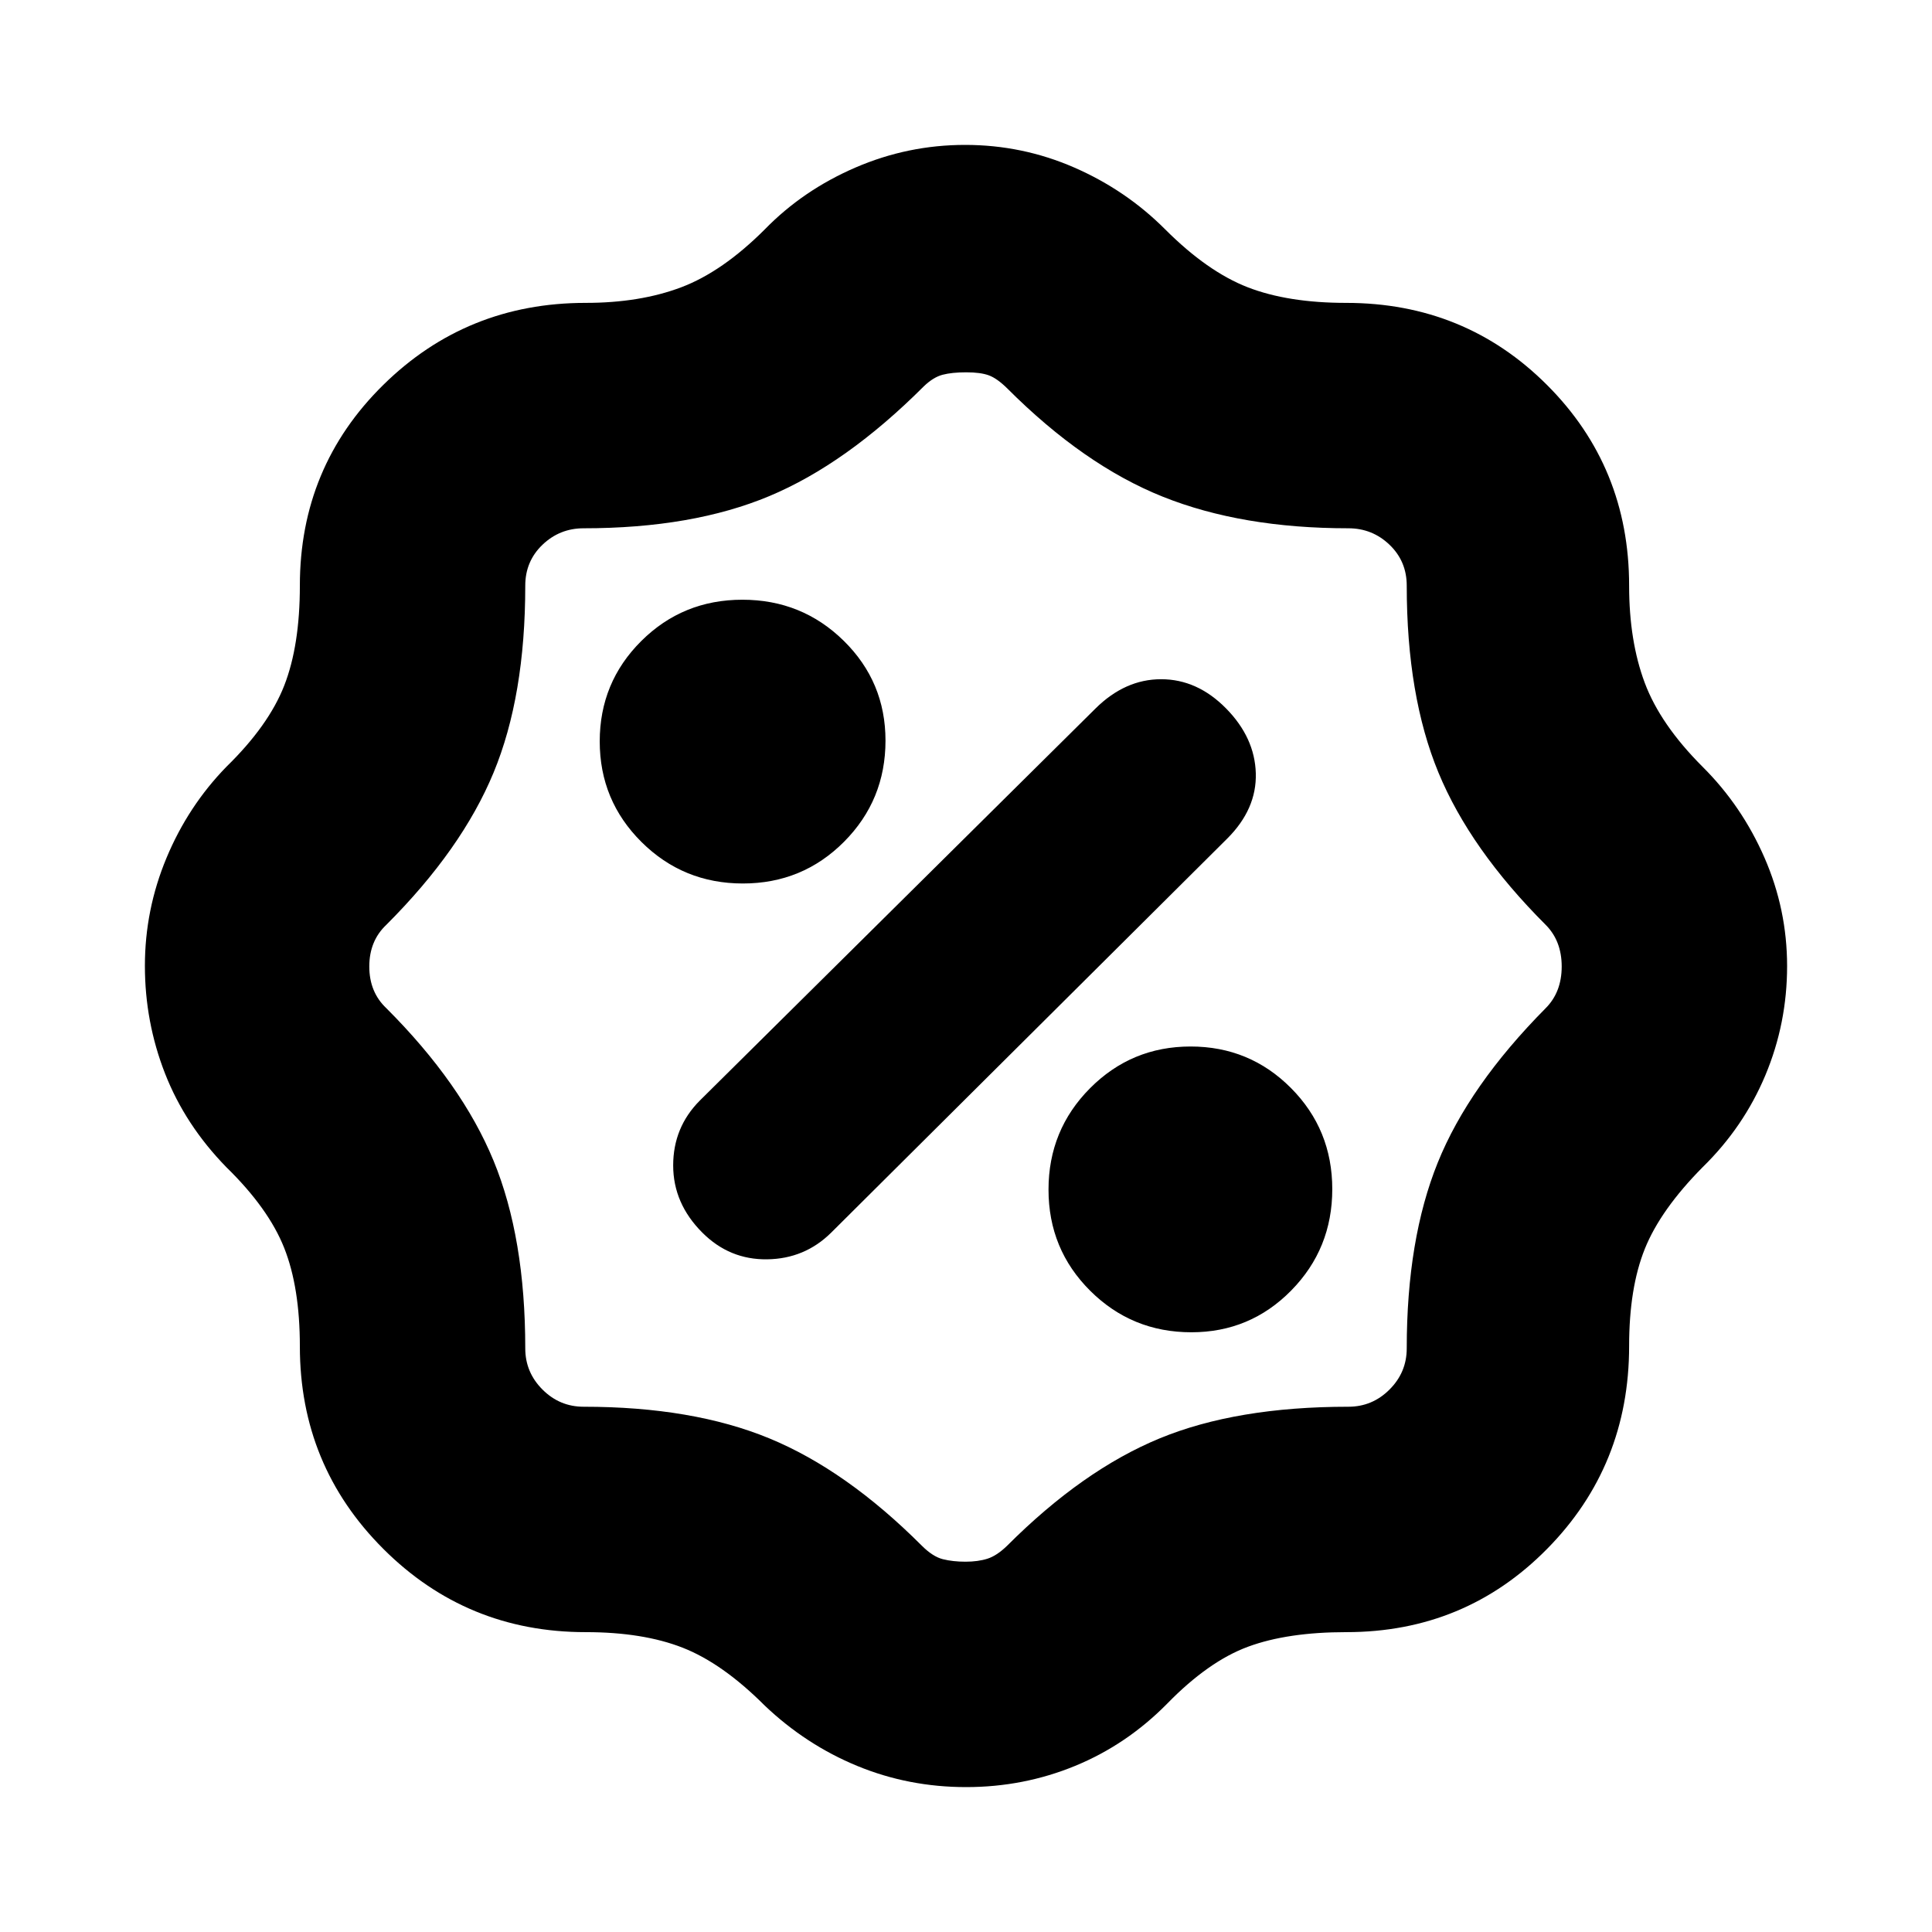 <svg xmlns="http://www.w3.org/2000/svg" height="20" viewBox="0 -960 960 960" width="20"><path d="M480.06-72Q451.5-72 426-82.5q-25.5-10.5-46-30-21-21-40.75-28.75T291-149q-59.17 0-100.58-41.42Q149-231.83 149-291q0-29.29-7.79-48.93-7.8-19.65-28.71-40.07Q92-401 82-426.59q-10-25.58-10-53.5 0-27.91 10.75-53.66Q93.5-559.5 112.5-579q21-20.5 28.75-40.38Q149-639.25 149-669q0-58.92 41.42-99.71Q231.83-809.5 291-809.5q27 0 47.5-7.75T380-846q19-19.5 45.07-30.75Q451.13-888 479.57-888q28.43 0 54.21 11.24Q559.56-865.51 579-846q21 21 41 28.75t48.86 7.75q59.06 0 99.85 40.79Q809.5-727.92 809.5-669q0 27.5 7.75 48.25T846-579q19.51 19.4 30.76 45.17Q888-508.07 888-479.96q0 28.46-10.8 54.25Q866.4-399.93 846-380q-20.91 21.14-28.71 40.57-7.79 19.43-7.79 48.29 0 59.47-40.79 100.81Q727.92-149 669-149q-29.25 0-48.87 7.25Q600.5-134.5 580-113.5q-20.09 20.39-45.73 30.94Q508.63-72 480.06-72Zm-.32-112q6.26 0 10.95-1.5 4.69-1.5 9.81-6.5 37.5-37.5 75.66-53.25Q614.33-261 670-261q11.9 0 20.45-8.55Q699-278.1 699-290q0-54.16 15.41-92.3 15.4-38.14 53.59-76.7 8-8 8-20.75t-8-20.75q-37.5-37.5-53.25-75.63Q699-614.26 699-669q0-12.11-8.55-20.31-8.55-8.19-20.45-8.19-53 0-92.21-15.69-39.21-15.69-77.29-53.81-5.07-5-9.17-6.5-4.11-1.5-11.22-1.5t-11.73 1.21q-4.63 1.21-9.38 5.79-38.5 38.5-76.71 54.5-38.21 16-92.29 16-11.9 0-20.45 8.19Q261-681.11 261-669q0 54.84-15.75 92.92T192-500.5q-8.5 8-8.5 20.75T192-459q37.5 37.5 53.25 75.77Q261-344.97 261-290q0 11.9 8.55 20.45Q278.1-261 290-261q54.19 0 92.35 15.75Q420.5-229.5 458-192q5.5 5.5 10.49 6.75t11.25 1.25ZM592-298q29.17 0 49.58-20.74Q662-339.49 662-369.12q0-29.63-20.54-50.26Q620.93-440 591.59-440q-29.34 0-49.96 20.74Q521-398.51 521-368.88q0 29.63 20.71 50.25Q562.42-298 592-298Zm-243-49.5q13.5 13.5 32.18 13.25T413-347.5l196.83-195.84Q624.5-558 624-575.75q-.5-17.75-14.79-32.25t-32.25-14.5q-17.96 0-32.67 14.61L347.71-413.11q-13.21 13.29-13.21 32.2 0 18.91 14.5 33.41ZM369.12-521q29.63 0 50.26-20.71Q440-562.42 440-592q0-29.17-20.74-49.58Q398.51-662 368.88-662q-29.63 0-50.25 20.54Q298-620.93 298-591.59q0 29.34 20.74 49.96Q339.49-521 369.12-521ZM480-480Z"/></svg>